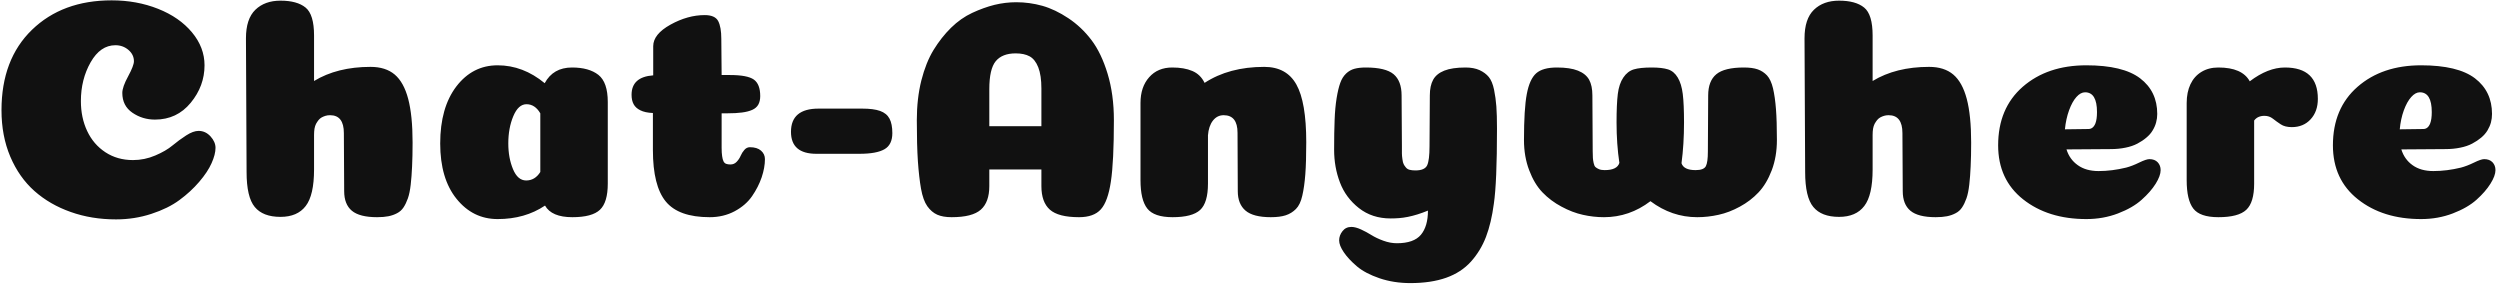<svg xmlns="http://www.w3.org/2000/svg" version="1.1" xmlns:xlink="http://www.w3.org/1999/xlink" xmlns:svgjs="http://svgjs.dev/svgjs" width="2000" height="227" viewBox="0 0 2000 227"><g transform="matrix(1,0,0,1,-1.212,-0.126)"><svg viewBox="0 0 396 45" data-background-color="#ffffff" preserveAspectRatio="xMidYMid meet" height="227" width="2000" xmlns="http://www.w3.org/2000/svg" xmlns:xlink="http://www.w3.org/1999/xlink"><g id="tight-bounds" transform="matrix(1,0,0,1,0.24,0.025)"><svg viewBox="0 0 395.52 44.95" height="44.95" width="395.52"><g><svg viewBox="0 0 395.52 44.95" height="44.95" width="395.52"><g><svg viewBox="0 0 395.52 44.95" height="44.95" width="395.52"><g id="textblocktransform"><svg viewBox="0 0 395.52 44.95" height="44.95" width="395.52" id="textblock"><g><svg viewBox="0 0 395.52 44.95" height="44.95" width="395.52"><g transform="matrix(1,0,0,1,0,0)"><svg width="395.52" viewBox="2.55 -34.55 397.37 45.05" height="44.95" data-palette-color="#111111"><g class="wordmark-text-0" data-fill-palette-color="primary" id="text-0"><path d="M23.65-24.85L23.65-24.85Q23.65-25.9 22.78-26.65 21.9-27.4 20.7-27.4L20.7-27.4Q18.3-27.4 16.75-24.68 15.2-21.95 15.2-18.5L15.2-18.5Q15.2-15.85 16.2-13.73 17.2-11.6 19.1-10.35 21-9.1 23.5-9.1L23.5-9.1Q25.35-9.1 27.05-9.83 28.75-10.55 29.8-11.43 30.85-12.3 31.98-13.03 33.1-13.75 33.95-13.75L33.95-13.75Q35.05-13.75 35.85-12.88 36.65-12 36.65-11.05L36.65-11.05Q36.65-10 36.02-8.6 35.4-7.2 34.05-5.63 32.7-4.05 30.9-2.73 29.1-1.4 26.43-0.53 23.75 0.35 20.8 0.35L20.8 0.35Q16.9 0.35 13.58-0.83 10.25-2 7.8-4.17 5.35-6.35 3.95-9.65 2.55-12.95 2.55-17.05L2.55-17.05Q2.55-25.15 7.4-29.85 12.25-34.55 20.1-34.55L20.1-34.55Q24.1-34.55 27.5-33.2 30.9-31.85 32.9-29.45 34.9-27.05 34.9-24.2L34.9-24.2Q34.9-20.9 32.7-18.23 30.5-15.55 27-15.55L27-15.55Q25-15.55 23.4-16.65 21.8-17.75 21.8-19.8L21.8-19.8Q21.8-20.75 22.73-22.45 23.65-24.15 23.65-24.85ZM57.15-4.15L57.1-13.4Q57.1-16.25 54.9-16.25L54.9-16.25Q54.5-16.25 54.17-16.15 53.85-16.05 53.57-15.9 53.3-15.75 53.07-15.48 52.85-15.2 52.67-14.88 52.5-14.55 52.42-14.1 52.35-13.65 52.35-13.1L52.35-13.1 52.35-7.6Q52.35-3.5 51.02-1.78 49.7-0.05 47-0.05L47-0.05Q44.2-0.05 42.9-1.63 41.6-3.2 41.6-7.2L41.6-7.2 41.5-28.5Q41.5-31.6 43-33.05 44.5-34.5 47-34.5L47-34.5Q49.65-34.5 51-33.4 52.35-32.3 52.35-28.95L52.35-28.95 52.35-21.7Q56.05-23.95 61.35-23.95L61.35-23.95Q63.75-23.95 65.2-22.73 66.65-21.5 67.35-18.85 68.05-16.2 68.05-11.9L68.05-11.9Q68.05-9.7 67.97-8.1 67.9-6.5 67.75-5.18 67.6-3.85 67.3-3 67-2.15 66.6-1.55 66.2-0.95 65.57-0.63 64.95-0.3 64.2-0.15 63.45 0 62.4 0L62.4 0Q59.6 0 58.37-1.03 57.15-2.05 57.15-4.15L57.15-4.15ZM81.6 0.3L81.6 0.3Q77.65 0.3 75.05-2.93 72.45-6.15 72.45-11.75L72.45-11.75Q72.45-17.45 75.02-20.83 77.6-24.2 81.6-24.2L81.6-24.2Q85.65-24.2 89.1-21.35L89.1-21.35Q90.45-23.85 93.45-23.85L93.45-23.85Q96.15-23.85 97.65-22.68 99.15-21.5 99.15-18.35L99.15-18.35 99.15-5.35Q99.15-2.35 97.9-1.18 96.65 0 93.5 0L93.5 0Q90.2 0 89.15-1.85L89.15-1.85Q85.95 0.3 81.6 0.3ZM88.4-7.2L88.4-16.55Q87.55-18 86.2-18L86.2-18Q84.9-18 84.1-16.1 83.3-14.2 83.3-11.75L83.3-11.75Q83.3-9.45 84.05-7.65 84.8-5.85 86.15-5.85L86.15-5.85Q87.55-5.85 88.4-7.2L88.4-7.2ZM106.34-10.7L106.34-10.7 106.34-16.6Q105.09-16.65 104.34-17.03 103.59-17.4 103.27-18 102.94-18.6 102.94-19.5L102.94-19.5Q102.94-22.35 106.39-22.6L106.39-22.6 106.39-27.25Q106.39-29.15 109.14-30.68 111.89-32.2 114.59-32.2L114.59-32.2Q116.24-32.2 116.74-31.25 117.24-30.3 117.24-28.4L117.24-28.4 117.29-22.65 118.64-22.65Q121.39-22.65 122.42-21.93 123.44-21.2 123.44-19.3L123.44-19.3Q123.44-18.5 123.14-17.95 122.84-17.4 122.17-17.1 121.49-16.8 120.54-16.68 119.59-16.55 118.19-16.55L118.19-16.55 117.29-16.55 117.29-11.05Q117.29-10.25 117.37-9.73 117.44-9.2 117.59-8.9 117.74-8.6 118.02-8.5 118.29-8.4 118.69-8.4L118.69-8.4Q119.29-8.4 119.69-8.83 120.09-9.25 120.32-9.78 120.54-10.3 120.92-10.73 121.29-11.15 121.79-11.15L121.79-11.15Q122.94-11.15 123.57-10.6 124.19-10.05 124.19-9.25L124.19-9.25Q124.19-7.9 123.67-6.35 123.14-4.8 122.14-3.35 121.14-1.9 119.37-0.95 117.59 0 115.39 0L115.39 0Q110.44 0 108.39-2.5 106.34-5 106.34-10.7ZM132.74-17.3L139.69-17.3Q141.49-17.3 142.54-16.93 143.59-16.55 144.04-15.7 144.49-14.85 144.49-13.4L144.49-13.4Q144.49-11.55 143.24-10.83 141.99-10.1 139.24-10.1L139.24-10.1 132.39-10.1Q128.34-10.1 128.34-13.6L128.34-13.6Q128.34-17.3 132.74-17.3L132.74-17.3ZM164.14-26.1L164.14-26.1Q161.99-26.1 160.96-24.85 159.94-23.6 159.94-20.4L159.94-20.4 159.94-14.5 168.24-14.5 168.24-20.5Q168.24-22.6 167.74-23.88 167.24-25.15 166.36-25.63 165.49-26.1 164.14-26.1ZM168.24-4.95L168.24-7.6 159.94-7.6 159.94-4.95Q159.94-2.4 158.59-1.2 157.24 0 153.94 0L153.94 0Q152.54 0 151.64-0.4 150.74-0.8 150.06-1.75 149.39-2.7 149.06-4.53 148.74-6.35 148.56-8.93 148.39-11.5 148.39-15.45L148.39-15.45Q148.39-18.9 149.11-21.78 149.84-24.65 151.06-26.65 152.29-28.65 153.84-30.18 155.39-31.7 157.21-32.55 159.04-33.4 160.76-33.83 162.49-34.25 164.24-34.25L164.24-34.25Q166.34-34.25 168.39-33.68 170.44-33.1 172.54-31.7 174.64-30.3 176.21-28.23 177.79-26.15 178.79-22.85 179.79-19.55 179.79-15.45L179.79-15.45Q179.79-8.85 179.31-5.68 178.84-2.5 177.71-1.25 176.59 0 174.24 0L174.24 0Q170.94 0 169.59-1.2 168.24-2.4 168.24-4.95L168.24-4.95ZM199.53-4.15L199.49-13.45Q199.49-16.25 197.28-16.25L197.28-16.25Q196.24-16.25 195.56-15.38 194.89-14.5 194.78-13.05L194.78-13.05 194.78-5.35Q194.78-2.3 193.53-1.15 192.28 0 189.14 0L189.14 0Q186.19 0 185.11-1.38 184.03-2.75 184.03-5.9L184.03-5.9 184.03-18.2Q184.03-20.75 185.41-22.3 186.78-23.85 189.09-23.85L189.09-23.85Q190.99-23.85 192.28-23.3 193.59-22.75 194.24-21.4L194.24-21.4Q198.14-23.95 203.74-23.95L203.74-23.95Q207.29-23.95 208.86-21.15 210.44-18.35 210.44-11.95L210.44-11.95Q210.44-8.8 210.29-6.83 210.14-4.85 209.81-3.43 209.49-2 208.79-1.3 208.09-0.6 207.16-0.3 206.24 0 204.79 0L204.79 0Q201.99 0 200.76-1.05 199.53-2.1 199.53-4.15L199.53-4.15ZM240.83-14.1L240.83-14.1Q240.83-5.55 240.33-2.15L240.33-2.15Q239.93 0.9 239.08 3.13 238.23 5.35 236.68 7.08 235.13 8.8 232.73 9.65 230.33 10.5 227.03 10.5L227.03 10.5Q224.38 10.5 222.11 9.73 219.83 8.95 218.51 7.83 217.18 6.7 216.43 5.6 215.68 4.5 215.68 3.7 215.68 2.9 216.21 2.23 216.73 1.55 217.63 1.55L217.63 1.55Q218.28 1.55 219.16 1.95 220.03 2.35 220.83 2.85 221.63 3.35 222.73 3.75 223.83 4.15 224.88 4.15L224.88 4.15Q227.58 4.15 228.71 2.8 229.83 1.45 229.83-1.05L229.83-1.05Q228.98-0.7 228.18-0.45 227.38-0.2 226.63-0.05 225.88 0.1 225.21 0.15 224.53 0.2 223.88 0.2L223.88 0.2Q220.93 0.2 218.83-1.45 216.73-3.1 215.81-5.53 214.88-7.95 214.88-10.75L214.88-10.75Q214.88-13.55 214.96-15.5 215.03-17.45 215.28-18.98 215.53-20.5 215.86-21.4 216.18-22.3 216.78-22.88 217.38-23.45 218.13-23.65 218.88-23.85 219.93-23.85L219.93-23.85Q223.08-23.85 224.36-22.78 225.63-21.7 225.63-19.4L225.63-19.4 225.68-11.35Q225.68-10.55 225.68-10.18 225.68-9.8 225.76-9.25 225.83-8.7 225.96-8.45 226.08-8.2 226.31-7.93 226.53-7.65 226.91-7.55 227.28-7.45 227.83-7.45L227.83-7.45Q229.33-7.45 229.71-8.28 230.08-9.1 230.08-11.3L230.08-11.3 230.13-19.4Q230.13-20.95 230.66-21.9 231.18-22.85 232.43-23.35 233.68-23.85 235.83-23.85L235.83-23.85Q237.13-23.85 238.06-23.43 238.98-23 239.53-22.33 240.08-21.65 240.36-20.33 240.63-19 240.73-17.65 240.83-16.3 240.83-14.1ZM272.48-7.5L272.48-7.5Q273.78-7.5 274.11-8.13 274.43-8.75 274.43-10.45L274.43-10.45 274.48-19.4Q274.48-21.7 275.78-22.78 277.08-23.85 280.18-23.85L280.18-23.85Q281.53-23.85 282.38-23.55 283.23-23.25 283.86-22.58 284.48-21.9 284.81-20.53 285.13-19.15 285.28-17.23 285.43-15.3 285.43-12.3L285.43-12.3Q285.43-9.65 284.61-7.48 283.78-5.3 282.5-3.95 281.23-2.6 279.53-1.68 277.83-0.75 276.13-0.38 274.43 0 272.73 0L272.73 0Q268.68 0 265.28-2.55L265.28-2.55Q261.93 0 257.88 0L257.88 0Q256.18 0 254.51-0.38 252.83-0.75 251.11-1.68 249.38-2.6 248.08-3.95 246.78-5.3 245.96-7.48 245.13-9.65 245.13-12.3L245.13-12.3Q245.13-17.25 245.58-19.63 246.03-22 247.08-22.93 248.13-23.85 250.38-23.85L250.38-23.85Q252.48-23.85 253.73-23.35 254.98-22.85 255.51-21.9 256.03-20.95 256.03-19.4L256.03-19.4 256.08-10.5Q256.08-9.75 256.11-9.43 256.13-9.1 256.23-8.63 256.33-8.15 256.53-7.98 256.73-7.8 257.08-7.65 257.43-7.5 257.98-7.5L257.98-7.5Q259.98-7.5 260.33-8.65L260.33-8.65Q259.88-11.65 259.88-15.1L259.88-15.1Q259.88-18 260.08-19.63 260.28-21.25 260.96-22.25 261.63-23.25 262.63-23.55 263.63-23.85 265.48-23.85L265.48-23.85Q267.13-23.85 268.08-23.55 269.03-23.25 269.63-22.25 270.23-21.25 270.43-19.63 270.63-18 270.63-15.1L270.63-15.1Q270.63-11.6 270.23-8.6L270.23-8.6Q270.58-7.5 272.48-7.5ZM305.48-4.15L305.43-13.4Q305.43-16.25 303.23-16.25L303.23-16.25Q302.83-16.25 302.5-16.15 302.18-16.05 301.9-15.9 301.63-15.75 301.4-15.48 301.18-15.2 301-14.88 300.83-14.55 300.75-14.1 300.68-13.65 300.68-13.1L300.68-13.1 300.68-7.6Q300.68-3.5 299.35-1.78 298.03-0.05 295.33-0.05L295.33-0.05Q292.53-0.05 291.23-1.63 289.93-3.2 289.93-7.2L289.93-7.2 289.83-28.5Q289.83-31.6 291.33-33.05 292.83-34.5 295.33-34.5L295.33-34.5Q297.98-34.5 299.33-33.4 300.68-32.3 300.68-28.95L300.68-28.95 300.68-21.7Q304.38-23.95 309.68-23.95L309.68-23.95Q312.08-23.95 313.53-22.73 314.98-21.5 315.68-18.85 316.38-16.2 316.38-11.9L316.38-11.9Q316.38-9.7 316.3-8.1 316.23-6.5 316.08-5.18 315.93-3.85 315.63-3 315.33-2.15 314.93-1.55 314.53-0.95 313.9-0.63 313.28-0.3 312.53-0.15 311.78 0 310.73 0L310.73 0Q307.93 0 306.7-1.03 305.48-2.05 305.48-4.15L305.48-4.15ZM334.73 0.3L334.73 0.3Q328.63 0.3 324.65-2.85 320.68-6 320.68-11.45L320.68-11.45Q320.68-17.35 324.6-20.78 328.53-24.2 334.73-24.2L334.73-24.2Q340.57-24.2 343.3-22.13 346.03-20.05 346.03-16.45L346.03-16.45Q346.03-15.75 345.85-15.1 345.68-14.45 345.3-13.83 344.93-13.2 344.3-12.68 343.68-12.15 342.88-11.73 342.07-11.3 340.98-11.08 339.88-10.85 338.63-10.85L338.63-10.85 331.57-10.8Q332.07-9.2 333.38-8.28 334.68-7.35 336.68-7.35L336.68-7.35Q338.82-7.35 341.07-7.9L341.07-7.9Q342.03-8.15 343.15-8.7 344.28-9.25 344.78-9.25L344.78-9.25Q345.63-9.25 346.1-8.75 346.57-8.25 346.57-7.5L346.57-7.5Q346.57-6.6 345.78-5.33 344.98-4.05 343.55-2.78 342.13-1.5 339.78-0.6 337.43 0.3 334.73 0.3ZM331.32-14L331.32-14Q334.78-14.05 335.07-14.05L335.07-14.05Q335.82-14.05 336.18-14.95L336.18-14.95Q336.43-15.6 336.43-16.75L336.43-16.75Q336.43-19.9 334.53-19.9L334.53-19.9Q333.82-19.9 333.15-19.15 332.48-18.4 331.98-17.03 331.48-15.65 331.32-14ZM361.47-15.4L361.47-5.35Q361.47-2.35 360.22-1.18 358.97 0 355.77 0L355.77 0Q352.82 0 351.77-1.38 350.72-2.75 350.72-5.9L350.72-5.9 350.72-18.2Q350.72-19.9 351.32-21.18 351.92-22.45 353.07-23.15 354.22-23.85 355.77-23.85L355.77-23.85Q359.57-23.85 360.77-21.65L360.77-21.65Q363.67-23.85 366.37-23.85L366.37-23.85Q371.62-23.85 371.62-18.85L371.62-18.85Q371.62-16.85 370.47-15.6 369.32-14.35 367.47-14.35L367.47-14.35Q366.37-14.35 365.7-14.8 365.02-15.25 364.45-15.7 363.87-16.15 363.12-16.15L363.12-16.15Q362.02-16.15 361.47-15.4L361.47-15.4ZM388.07 0.3L388.07 0.3Q381.97 0.3 378-2.85 374.02-6 374.02-11.45L374.02-11.45Q374.02-17.35 377.95-20.78 381.87-24.2 388.07-24.2L388.07-24.2Q393.92-24.2 396.65-22.13 399.37-20.05 399.37-16.45L399.37-16.45Q399.37-15.75 399.2-15.1 399.02-14.45 398.65-13.83 398.27-13.2 397.65-12.68 397.02-12.15 396.22-11.73 395.42-11.3 394.32-11.08 393.22-10.85 391.97-10.85L391.97-10.85 384.92-10.8Q385.42-9.2 386.72-8.28 388.02-7.35 390.02-7.35L390.02-7.35Q392.17-7.35 394.42-7.9L394.42-7.9Q395.37-8.15 396.5-8.7 397.62-9.25 398.12-9.25L398.12-9.25Q398.97-9.25 399.45-8.75 399.92-8.25 399.92-7.5L399.92-7.5Q399.92-6.6 399.12-5.33 398.32-4.05 396.9-2.78 395.47-1.5 393.12-0.6 390.77 0.3 388.07 0.3ZM384.67-14L384.67-14Q388.12-14.05 388.42-14.05L388.42-14.05Q389.17-14.05 389.52-14.95L389.52-14.95Q389.77-15.6 389.77-16.75L389.77-16.75Q389.77-19.9 387.87-19.9L387.87-19.9Q387.17-19.9 386.5-19.15 385.82-18.4 385.32-17.03 384.82-15.65 384.67-14Z" fill="#111111" data-fill-palette-color="primary"></path></g></svg></g></svg></g></svg></g></svg></g><g></g></svg></g><defs></defs></svg><rect width="395.52" height="44.95" fill="none" stroke="none" visibility="hidden"></rect></g></svg></g></svg>